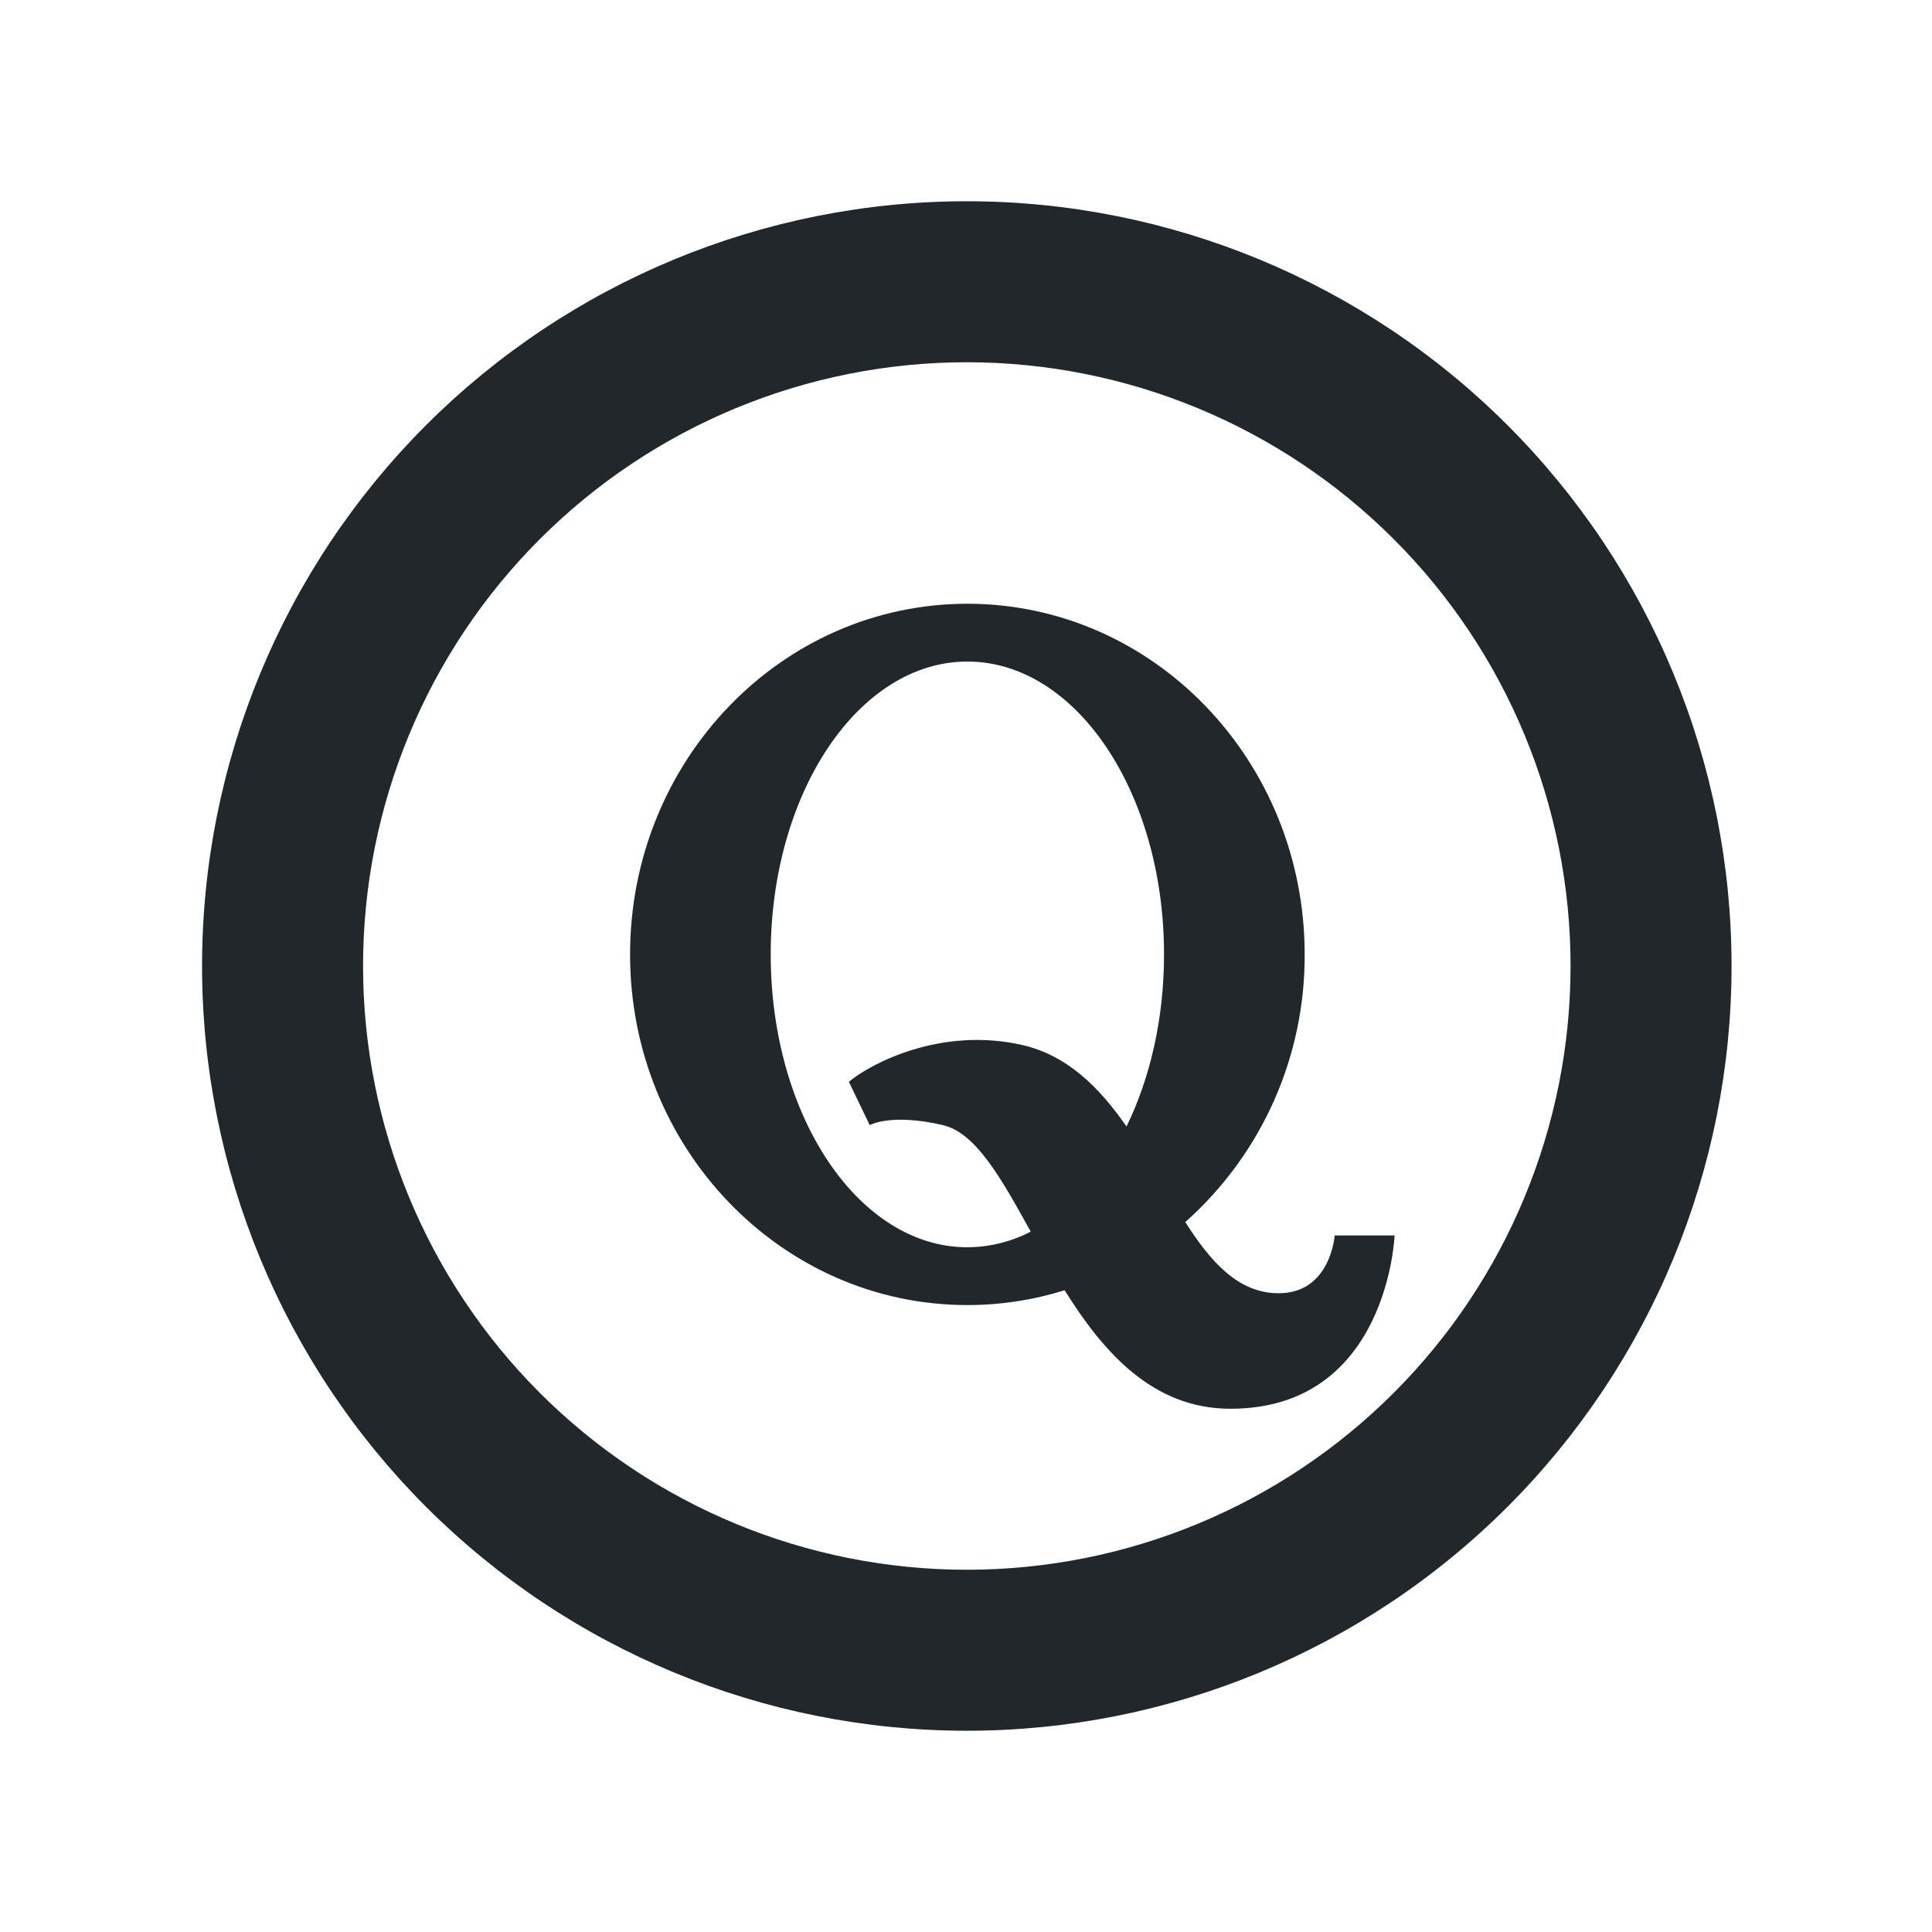 <svg width="24" height="24" viewBox="0 0 24 24" fill="none" xmlns="http://www.w3.org/2000/svg">
<path d="M12.01 19.5C13.999 19.5 15.906 18.71 17.313 17.303C18.72 15.897 19.51 13.989 19.51 12C19.51 10.011 18.72 8.103 17.313 6.697C15.906 5.29 13.999 4.5 12.01 4.5C10.021 4.5 8.113 5.29 6.706 6.697C5.3 8.103 4.51 10.011 4.51 12C4.51 13.989 5.3 15.897 6.706 17.303C8.113 18.71 10.021 19.5 12.01 19.5ZM12.01 21.5C9.49 21.5 7.074 20.499 5.292 18.718C3.511 16.936 2.51 14.52 2.51 12C2.51 9.48 3.511 7.064 5.292 5.282C7.074 3.501 9.49 2.5 12.01 2.5C14.529 2.5 16.946 3.501 18.727 5.282C20.509 7.064 21.51 9.48 21.51 12C21.51 14.52 20.509 16.936 18.727 18.718C16.946 20.499 14.529 21.5 12.01 21.5Z" fill="#21272A"/>
<path d="M16.58 15.347C16.58 15.347 16.531 16.065 15.884 16.065C15.384 16.065 15.043 15.68 14.724 15.181C15.193 14.764 15.568 14.252 15.824 13.678C16.079 13.105 16.21 12.484 16.207 11.856C16.207 9.45 14.331 7.5 12.017 7.5C9.703 7.5 7.827 9.45 7.827 11.856C7.827 14.261 9.703 16.212 12.017 16.212C12.437 16.212 12.843 16.147 13.225 16.028C13.709 16.803 14.323 17.5 15.285 17.5C17.243 17.5 17.324 15.347 17.324 15.347H16.58ZM12.017 15.494C10.667 15.494 9.574 13.865 9.574 11.856C9.574 9.846 10.668 8.218 12.017 8.218C13.367 8.218 14.46 9.847 14.46 11.856C14.46 12.655 14.287 13.393 13.994 13.994C13.663 13.517 13.265 13.111 12.697 12.981C11.688 12.752 10.82 13.21 10.545 13.438L10.804 13.977C10.804 13.977 11.065 13.825 11.714 13.977C12.124 14.072 12.441 14.644 12.804 15.3C12.56 15.426 12.291 15.493 12.017 15.494Z" fill="#21272A"/>
</svg>
